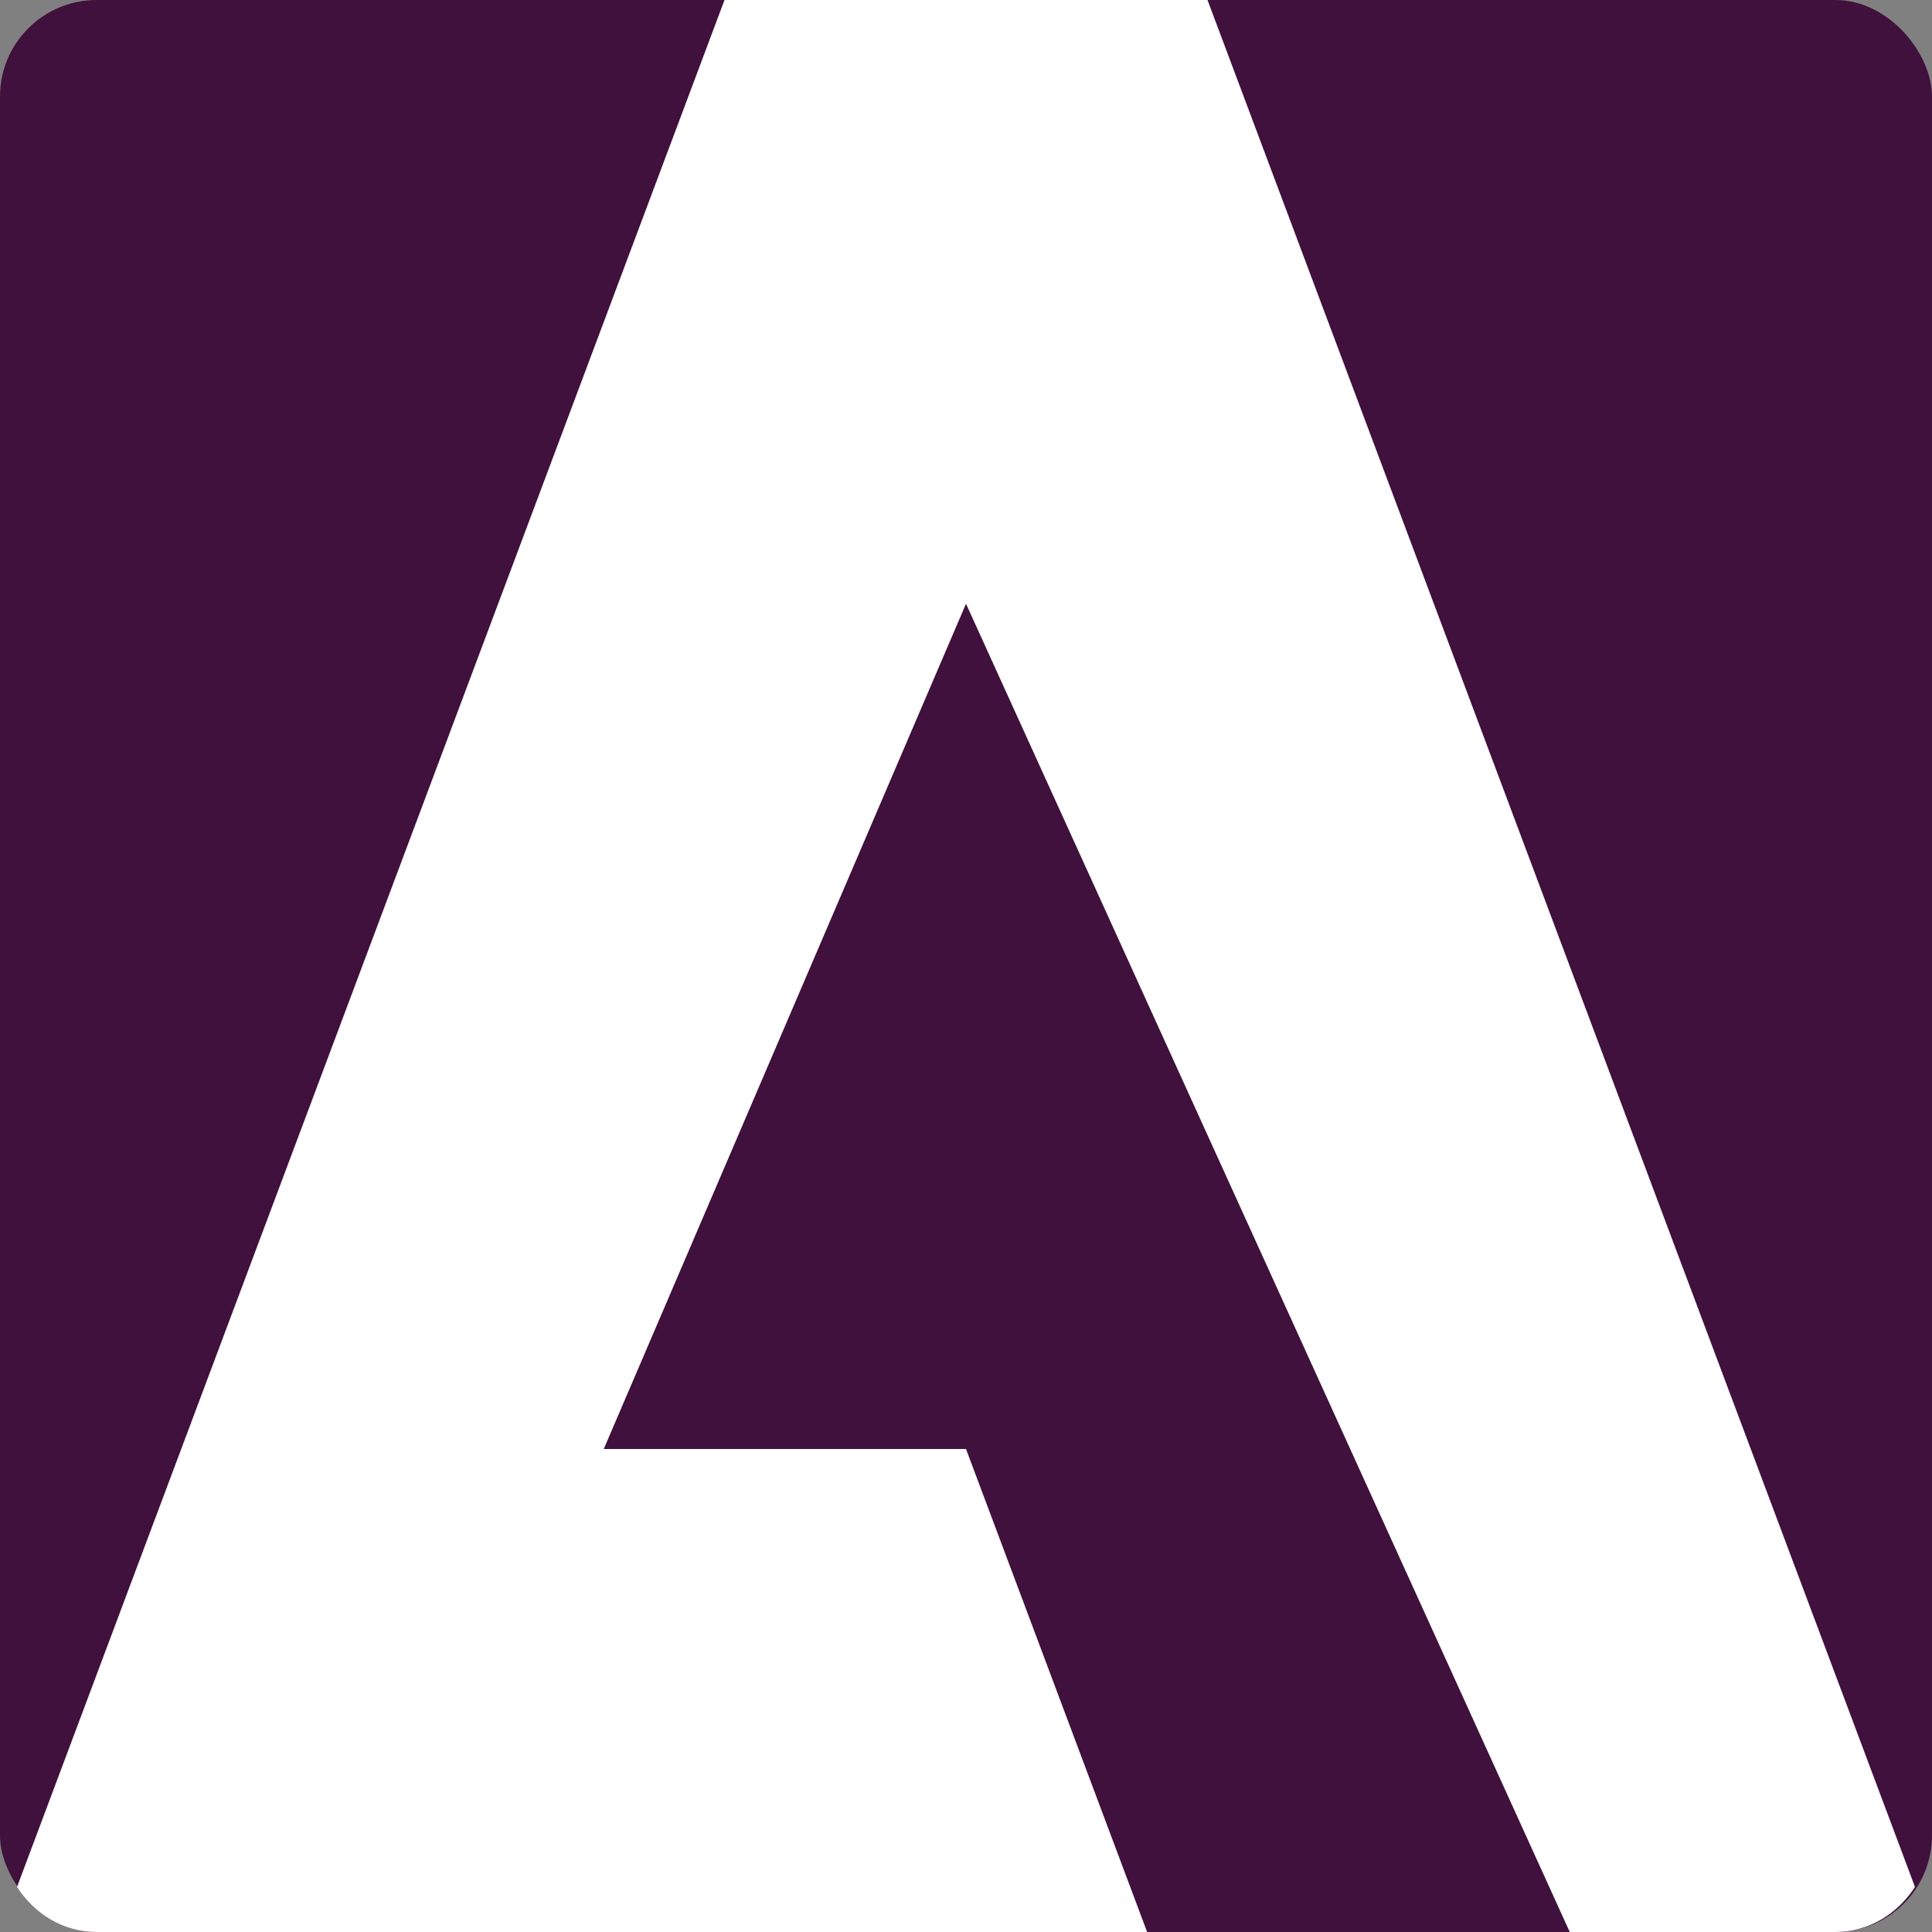 <svg width="16" height="16" version="1.1" xmlns="http://www.w3.org/2000/svg">
 <rect width="100%" height="100%" fill="#808080" stroke="none"/>
 <rect width="16" height="16" rx=".8" ry=".8" style="fill:#40113c"/>
 <path d="m6 0-5.859 15.627c0.142 0.219 0.378 0.373 0.66 0.373h8.699l-1.5-4h-3l3-7 5 11h2.199c0.282 0 0.518-0.154 0.66-0.373l-5.859-15.627h-4z" style="fill:#ffffff"/>
</svg>
